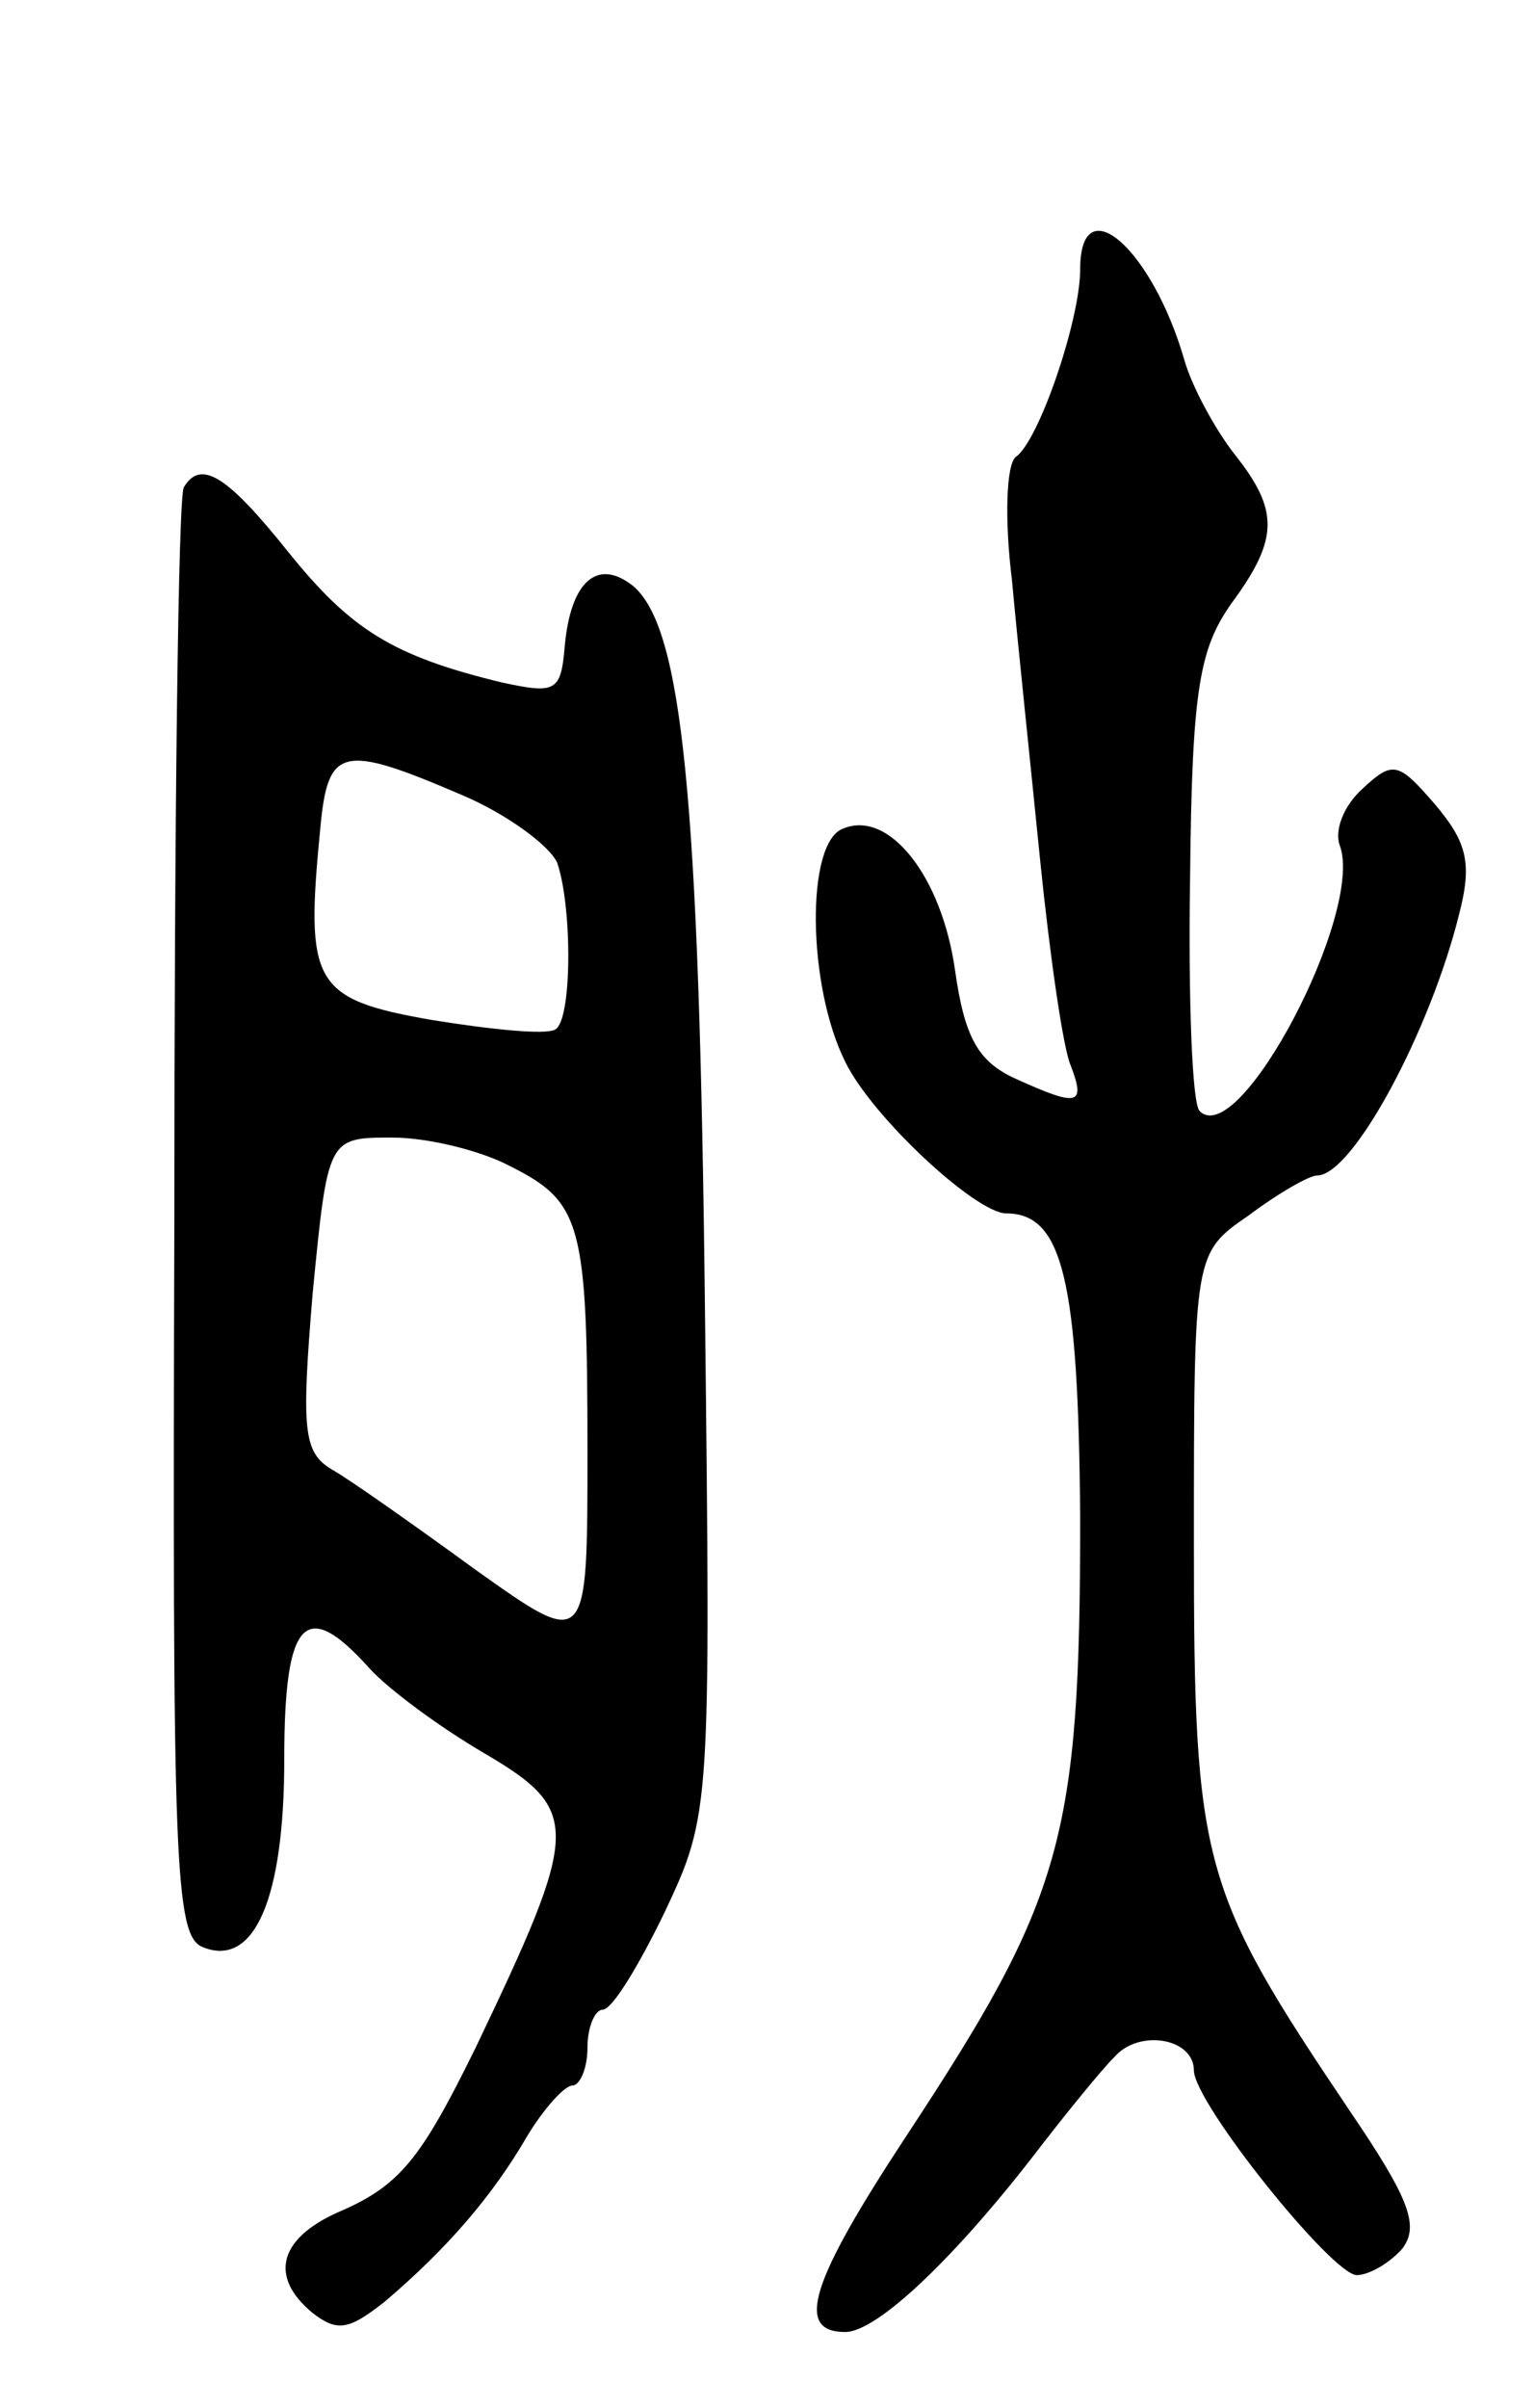 <svg version="1.0" xmlns="http://www.w3.org/2000/svg"
 width="81pt" height="127pt" viewBox="0 0 81 127"
 preserveAspectRatio="xMidYMid meet">
<g transform="translate(0,127) scale(0.1,-0.1)"
fill="#000000" stroke="none">
<path d="M570 1128 c0 -27 -22 -91 -34 -99 -5 -4 -6 -33 -2 -65 3 -33 10 -99
15 -149 5 -49 12 -98 16 -107 8 -21 4 -22 -29 -7 -20 9 -27 22 -32 57 -7 50
-35 85 -59 75 -20 -7 -19 -83 1 -123 14 -29 69 -80 85 -80 30 0 38 -36 39
-160 0 -170 -9 -201 -92 -327 -50 -76 -59 -103 -32 -103 17 0 59 40 104 99 14
18 31 39 38 46 13 15 42 10 42 -7 0 -17 73 -108 86 -108 6 0 17 6 24 14 9 12
4 26 -28 73 -78 116 -82 129 -82 299 0 153 0 153 29 173 16 12 32 21 36 21 19
0 60 77 75 138 7 27 4 38 -13 58 -19 22 -22 23 -38 8 -10 -9 -15 -22 -12 -30
13 -35 -53 -161 -74 -140 -4 4 -6 60 -5 124 1 99 5 120 22 144 25 34 25 49 1
79 -10 13 -22 35 -26 49 -17 59 -55 92 -55 48z"/>
<path d="M97 1013 c-3 -5 -5 -178 -5 -386 -1 -339 0 -378 15 -384 27 -11 43
25 43 99 0 74 11 86 45 48 10 -11 37 -31 61 -45 51 -30 50 -40 -5 -155 -29
-59 -40 -73 -73 -87 -31 -14 -36 -34 -13 -53 13 -10 19 -9 38 6 33 28 57 56
75 87 9 15 20 27 24 27 4 0 8 9 8 20 0 11 4 20 8 20 5 0 19 23 33 52 24 51 24
54 21 317 -3 272 -12 360 -38 382 -19 15 -33 2 -36 -32 -2 -24 -5 -25 -33 -19
-58 14 -80 28 -113 69 -32 40 -46 49 -55 34z m146 -162 c24 -10 47 -27 51 -36
8 -23 8 -83 -1 -88 -5 -3 -34 0 -65 5 -63 11 -67 19 -59 101 4 43 11 45 74 18z
m26 -196 c38 -19 41 -30 41 -151 0 -104 0 -104 -59 -62 -33 24 -67 48 -76 53
-15 9 -16 21 -10 93 8 82 8 82 42 82 19 0 47 -7 62 -15z"/>
</g>
</svg>

